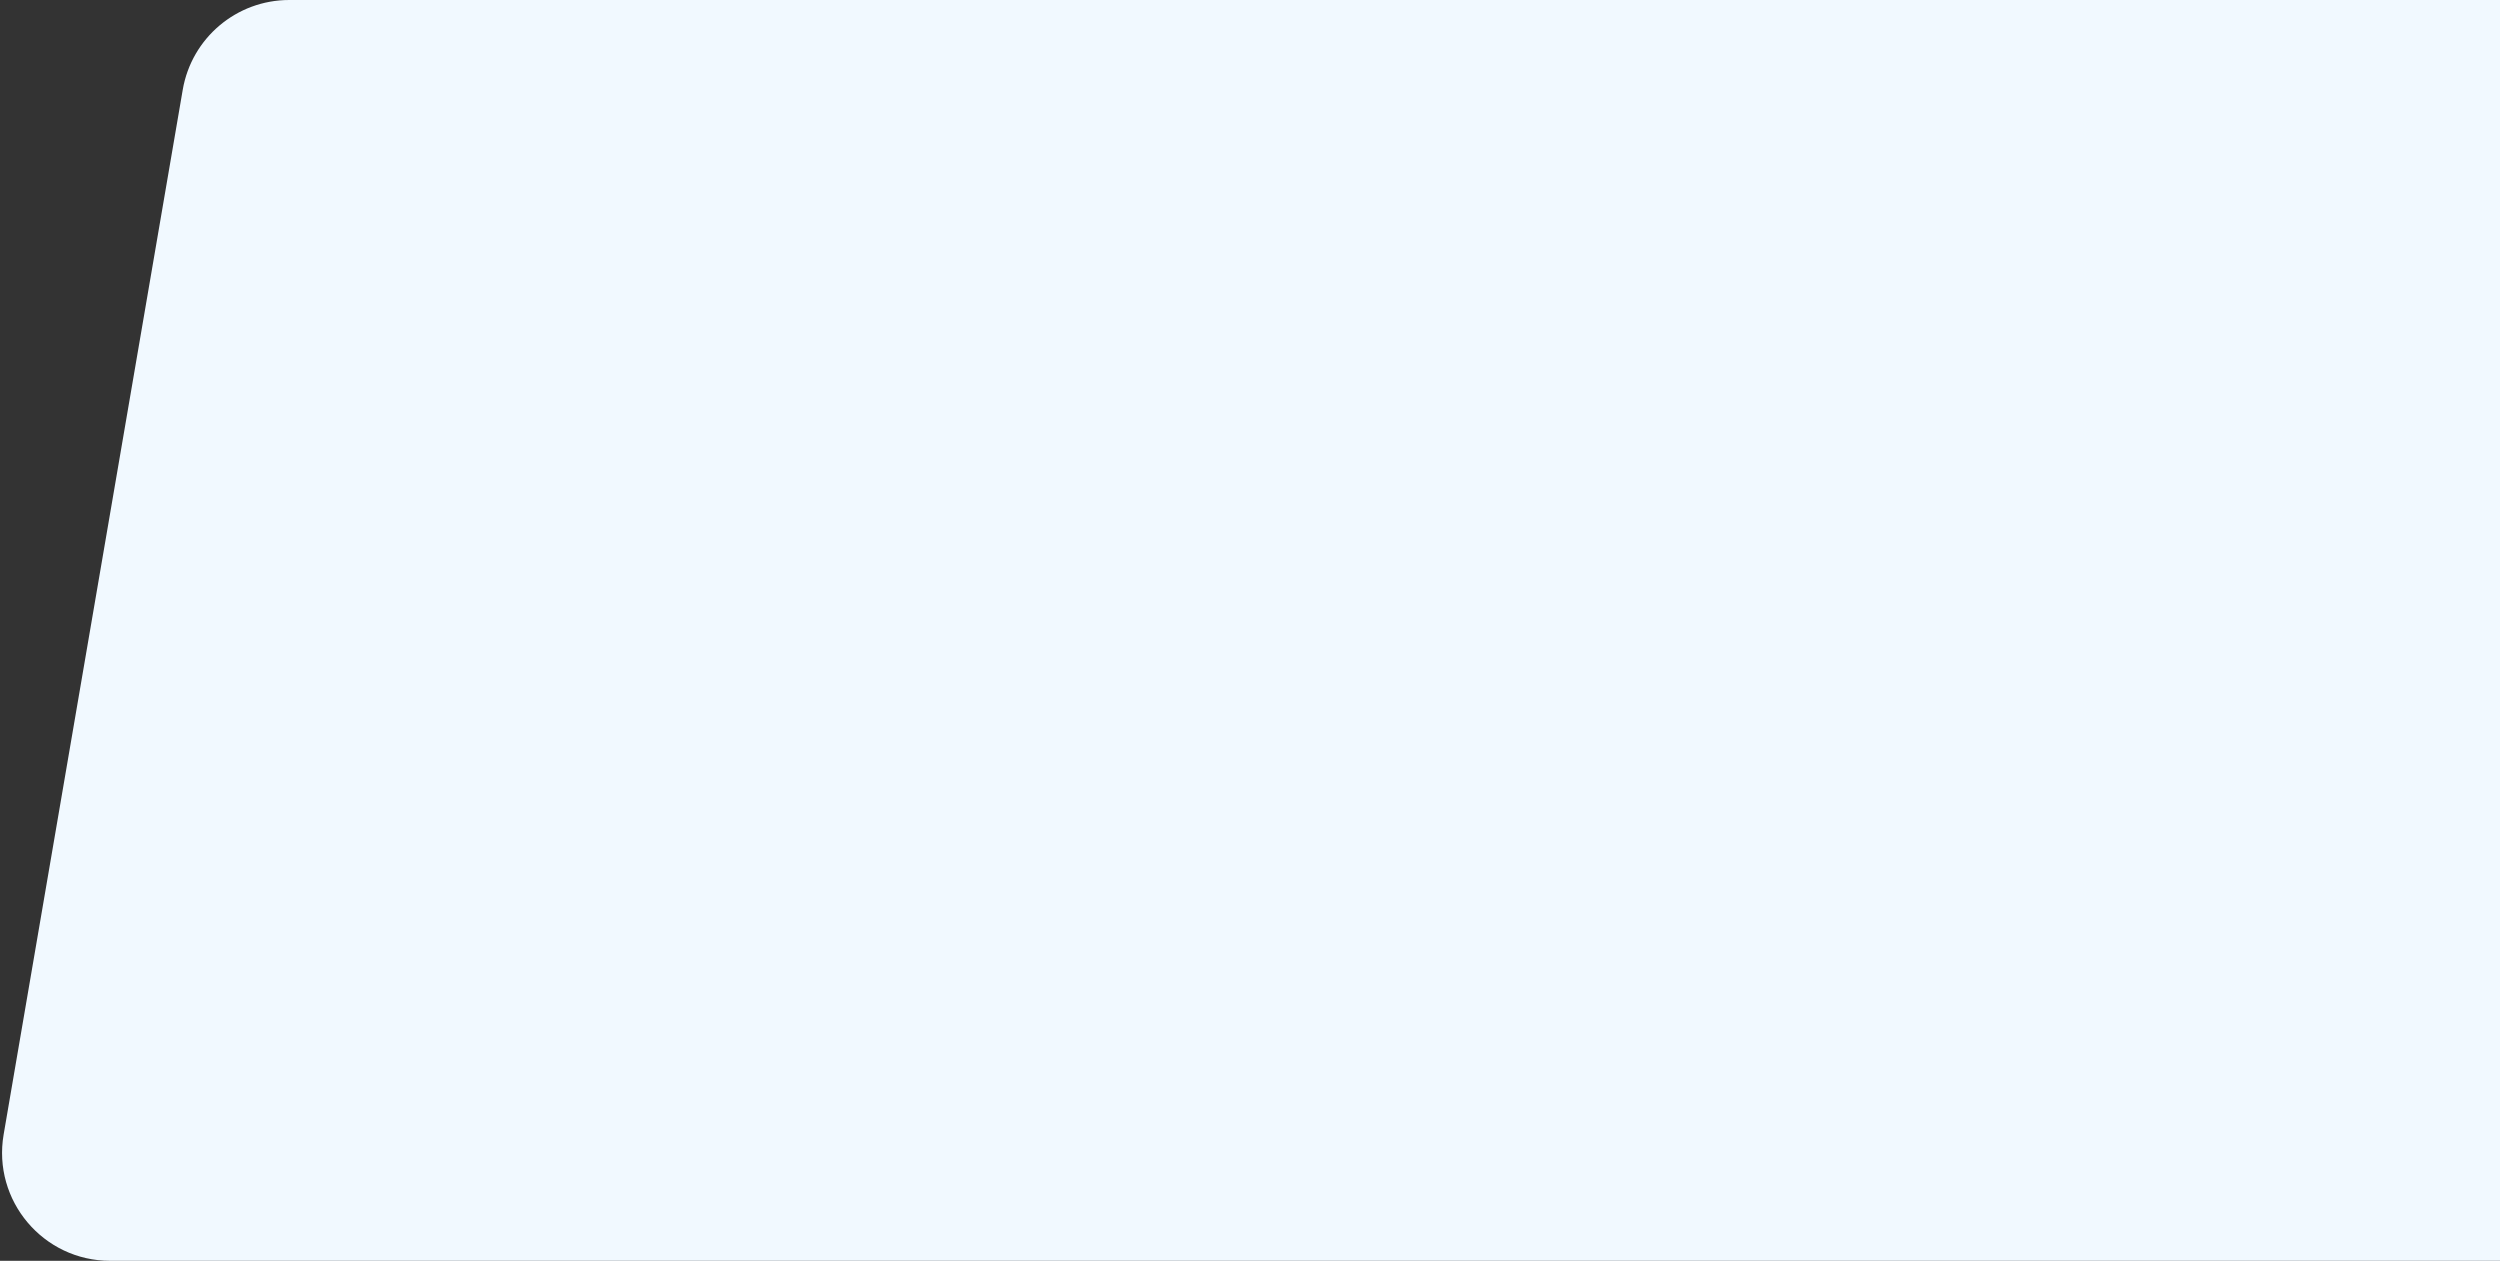 <svg width="694" height="350" viewBox="0 0 694 350" fill="none" xmlns="http://www.w3.org/2000/svg">
<rect x="0" y="0" width="694" height="350" fill="#333333" stroke="none"/>
<path d="M50.726 24.931C53.195 10.528 65.682 0 80.295 0H1357.42C1376.01 0 1390.13 16.742 1386.99 35.069L1337.27 325.069C1334.8 339.471 1322.32 350 1307.71 350H30.58C11.986 350 -2.13 333.258 1.012 314.931L50.726 24.931Z" fill="#F1F9FF"/>
</svg>
